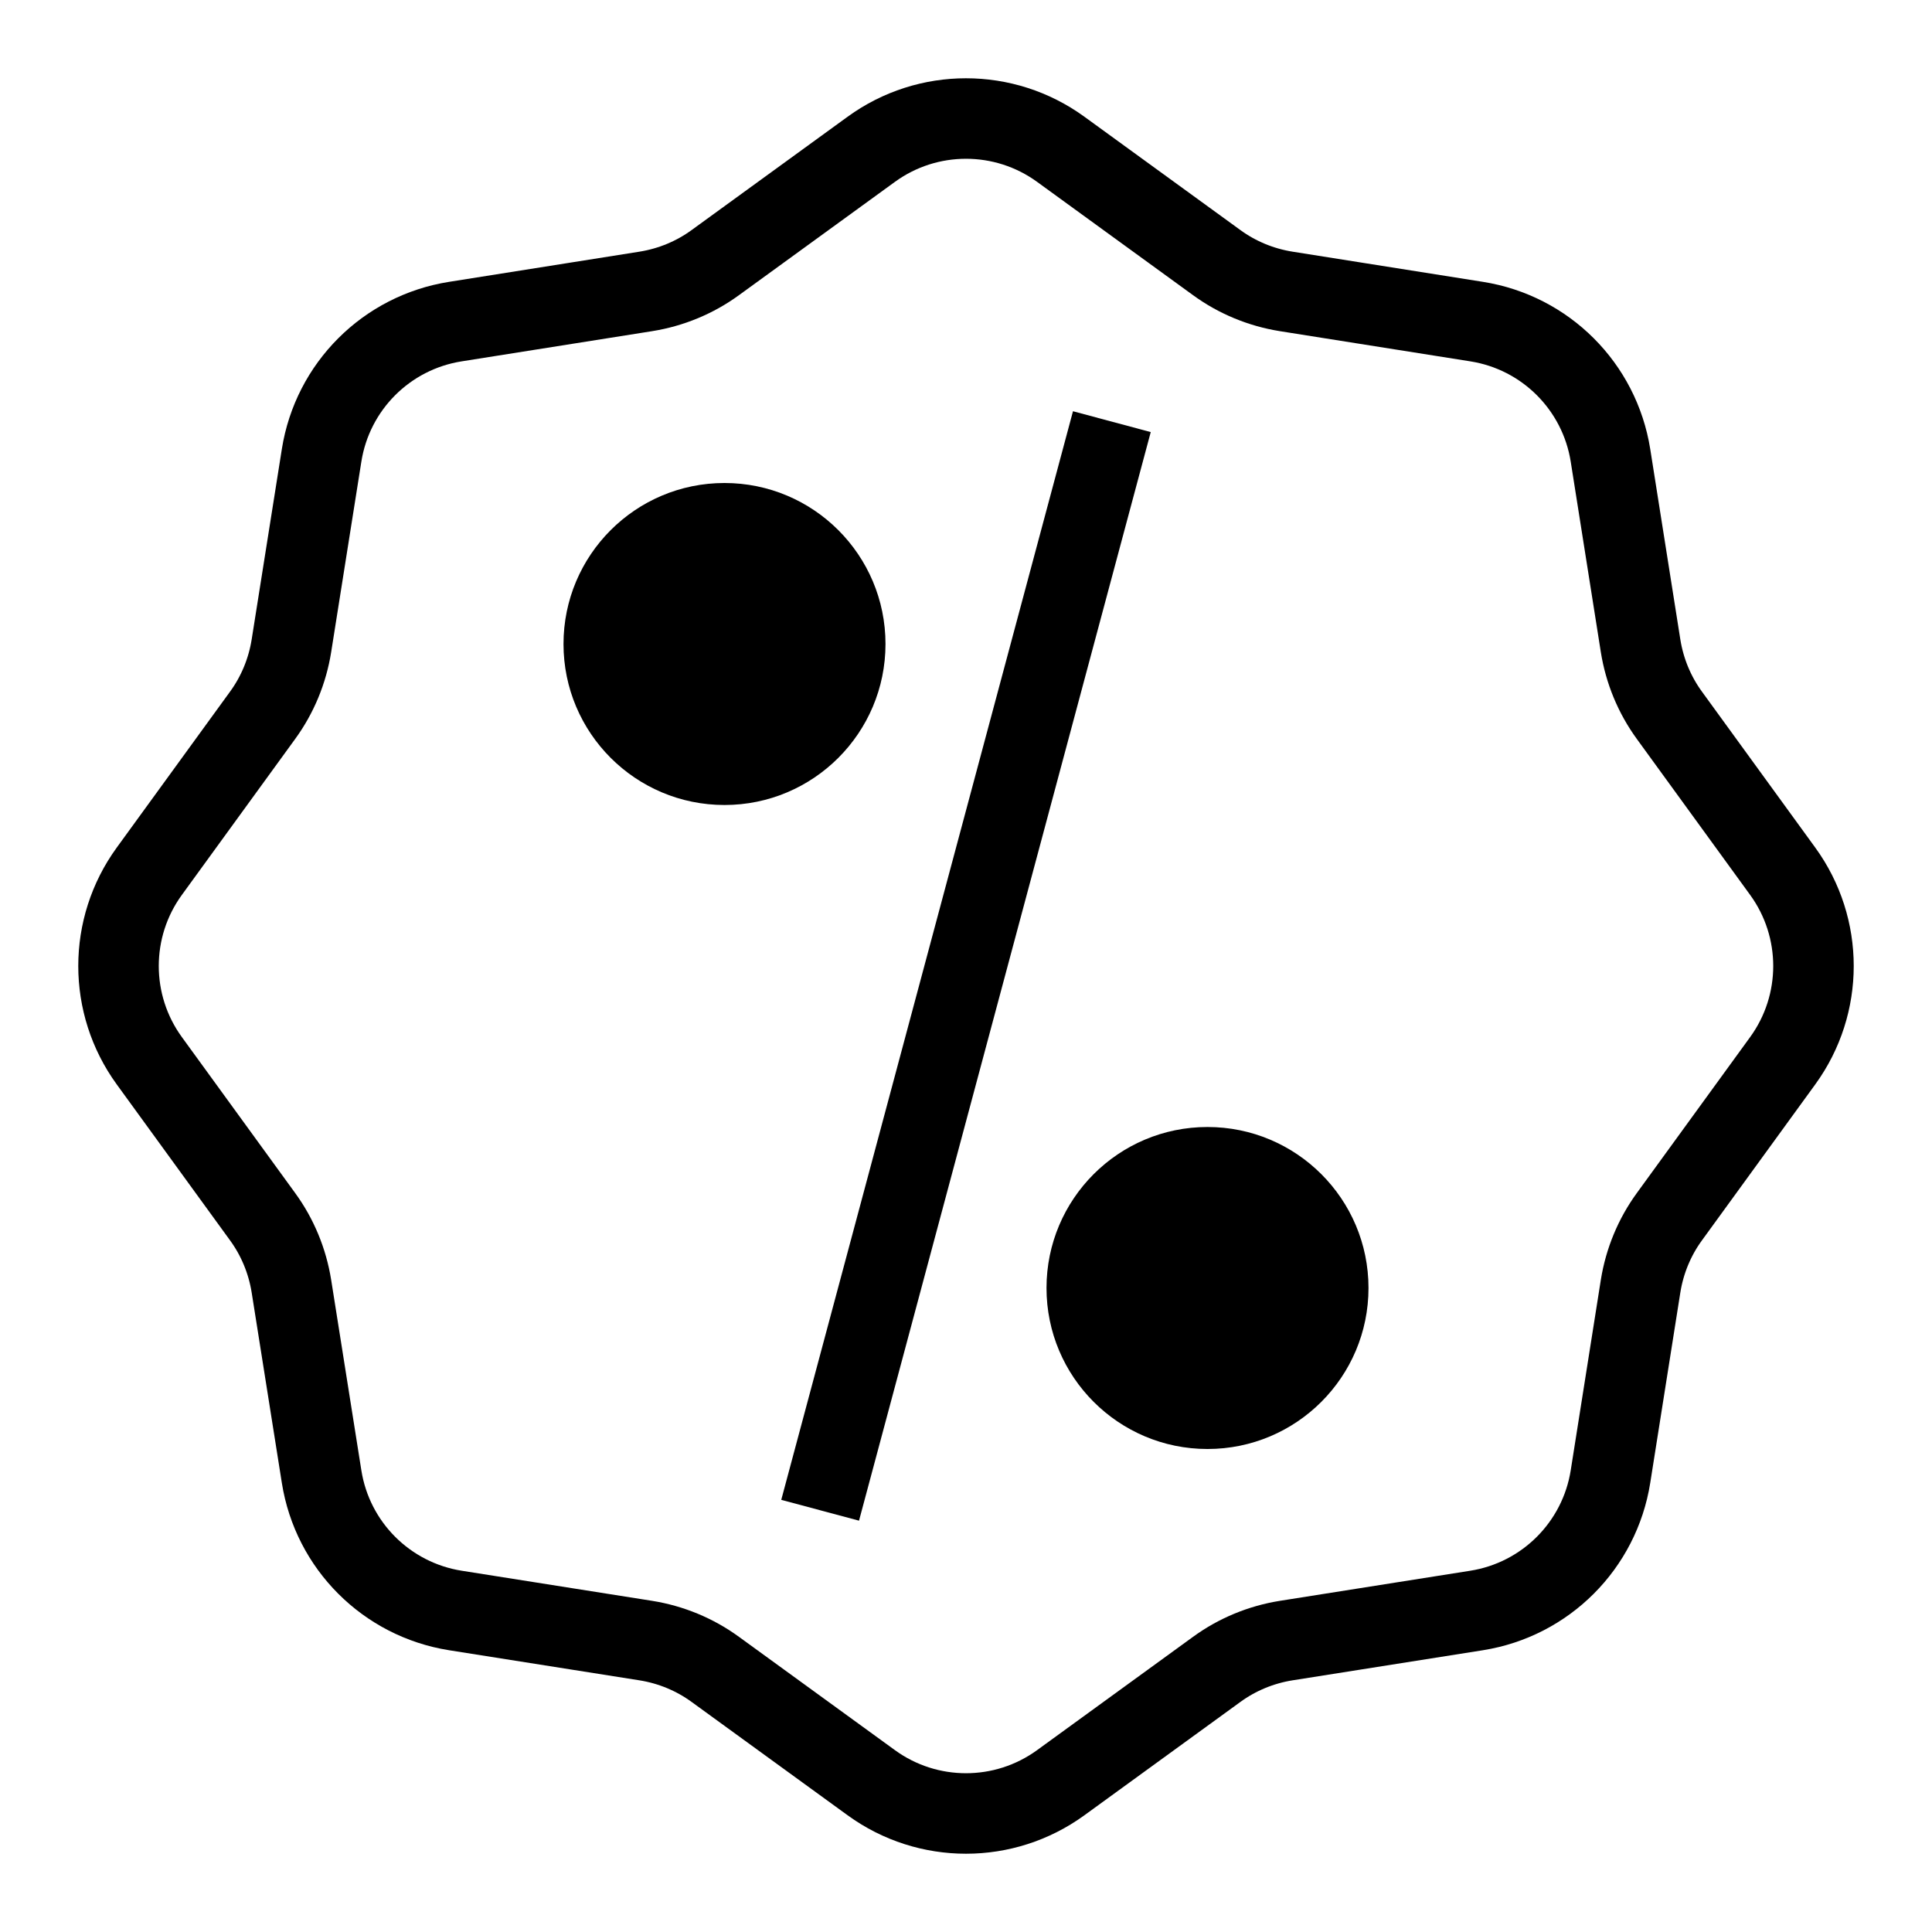 <svg width="24" height="24" viewBox="0 0 24 24" fill="none" xmlns="http://www.w3.org/2000/svg">
  <g clip-path="url(#clip0_132_2676)">
    <path
      d="M10.824 1.854C11.525 1.345 12.475 1.345 13.176 1.854L15.114 3.262C15.369 3.448 15.665 3.57 15.977 3.62L18.343 3.995C19.199 4.13 19.87 4.801 20.006 5.657L20.38 8.023C20.43 8.335 20.552 8.631 20.738 8.886L22.146 10.824C22.655 11.525 22.655 12.475 22.146 13.176L20.738 15.114C20.552 15.369 20.43 15.665 20.38 15.977L20.006 18.343C19.87 19.199 19.199 19.87 18.343 20.006L15.977 20.38C15.665 20.43 15.369 20.552 15.114 20.738L13.176 22.146C12.475 22.655 11.525 22.655 10.824 22.146L8.886 20.738C8.631 20.552 8.335 20.43 8.023 20.38L5.657 20.006C4.801 19.87 4.13 19.199 3.995 18.343L3.62 15.977C3.57 15.665 3.448 15.369 3.262 15.114L1.854 13.176C1.345 12.475 1.345 11.525 1.854 10.824L3.262 8.886C3.448 8.631 3.57 8.335 3.62 8.023L3.995 5.657C4.13 4.801 4.801 4.13 5.657 3.995L8.023 3.62C8.335 3.57 8.631 3.448 8.886 3.262L10.824 1.854Z"
      stroke="currentColor" stroke-width="1" />
    <path d="M13.812 5.238L10.188 18.761" stroke="currentColor" stroke-width="1" />
    <circle cx="9" cy="8" r="2" fill="currentColor" />
    <circle cx="15" cy="16" r="2" fill="currentColor" />
  </g>
  <defs>
    <clipPath id="clip0_132_2676">
      <rect width="24" height="24" fill="currentColor" />
    </clipPath>
  </defs>
</svg>

